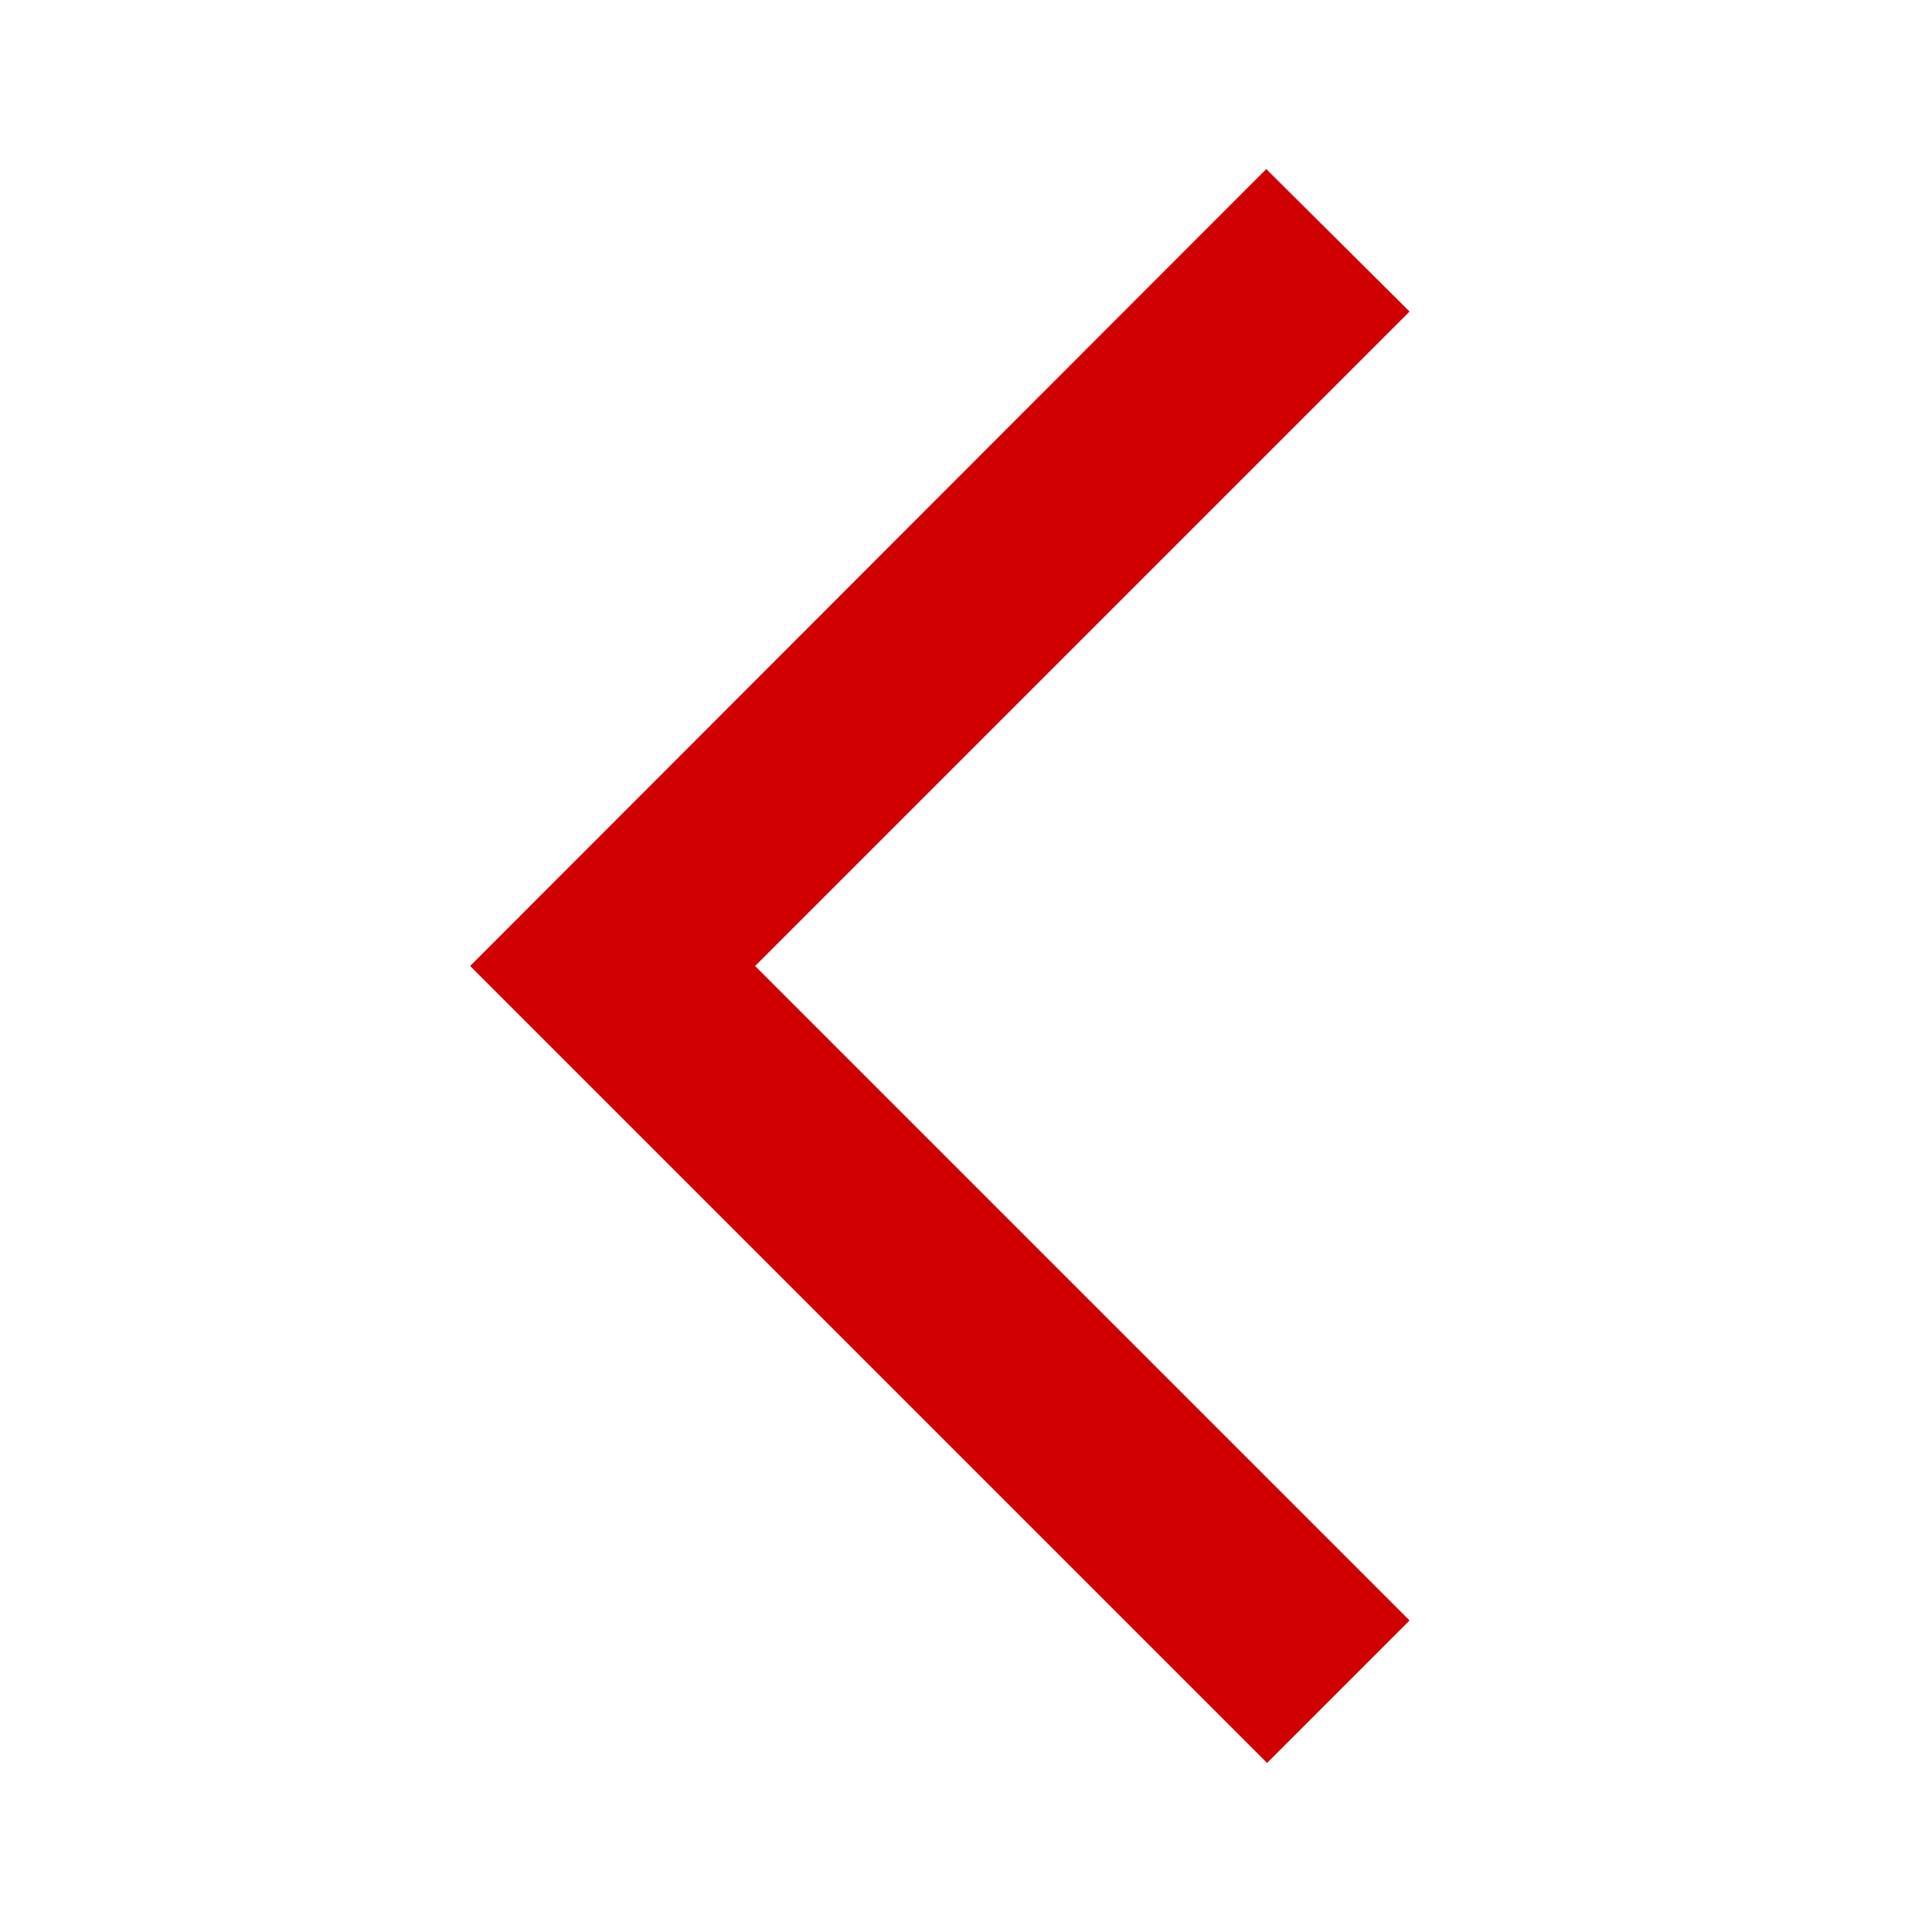 <svg xmlns="http://www.w3.org/2000/svg" height="24px" viewBox="0 0 24 24" width="24px" fill="#d00000"><path d="M0 0h24v24H0V0z" fill="none" opacity=".87"/><path d="M17.51 3.87L15.73 2.1 5.84 12l9.9 9.9 1.77-1.77L9.38 12l8.13-8.13z"/></svg>